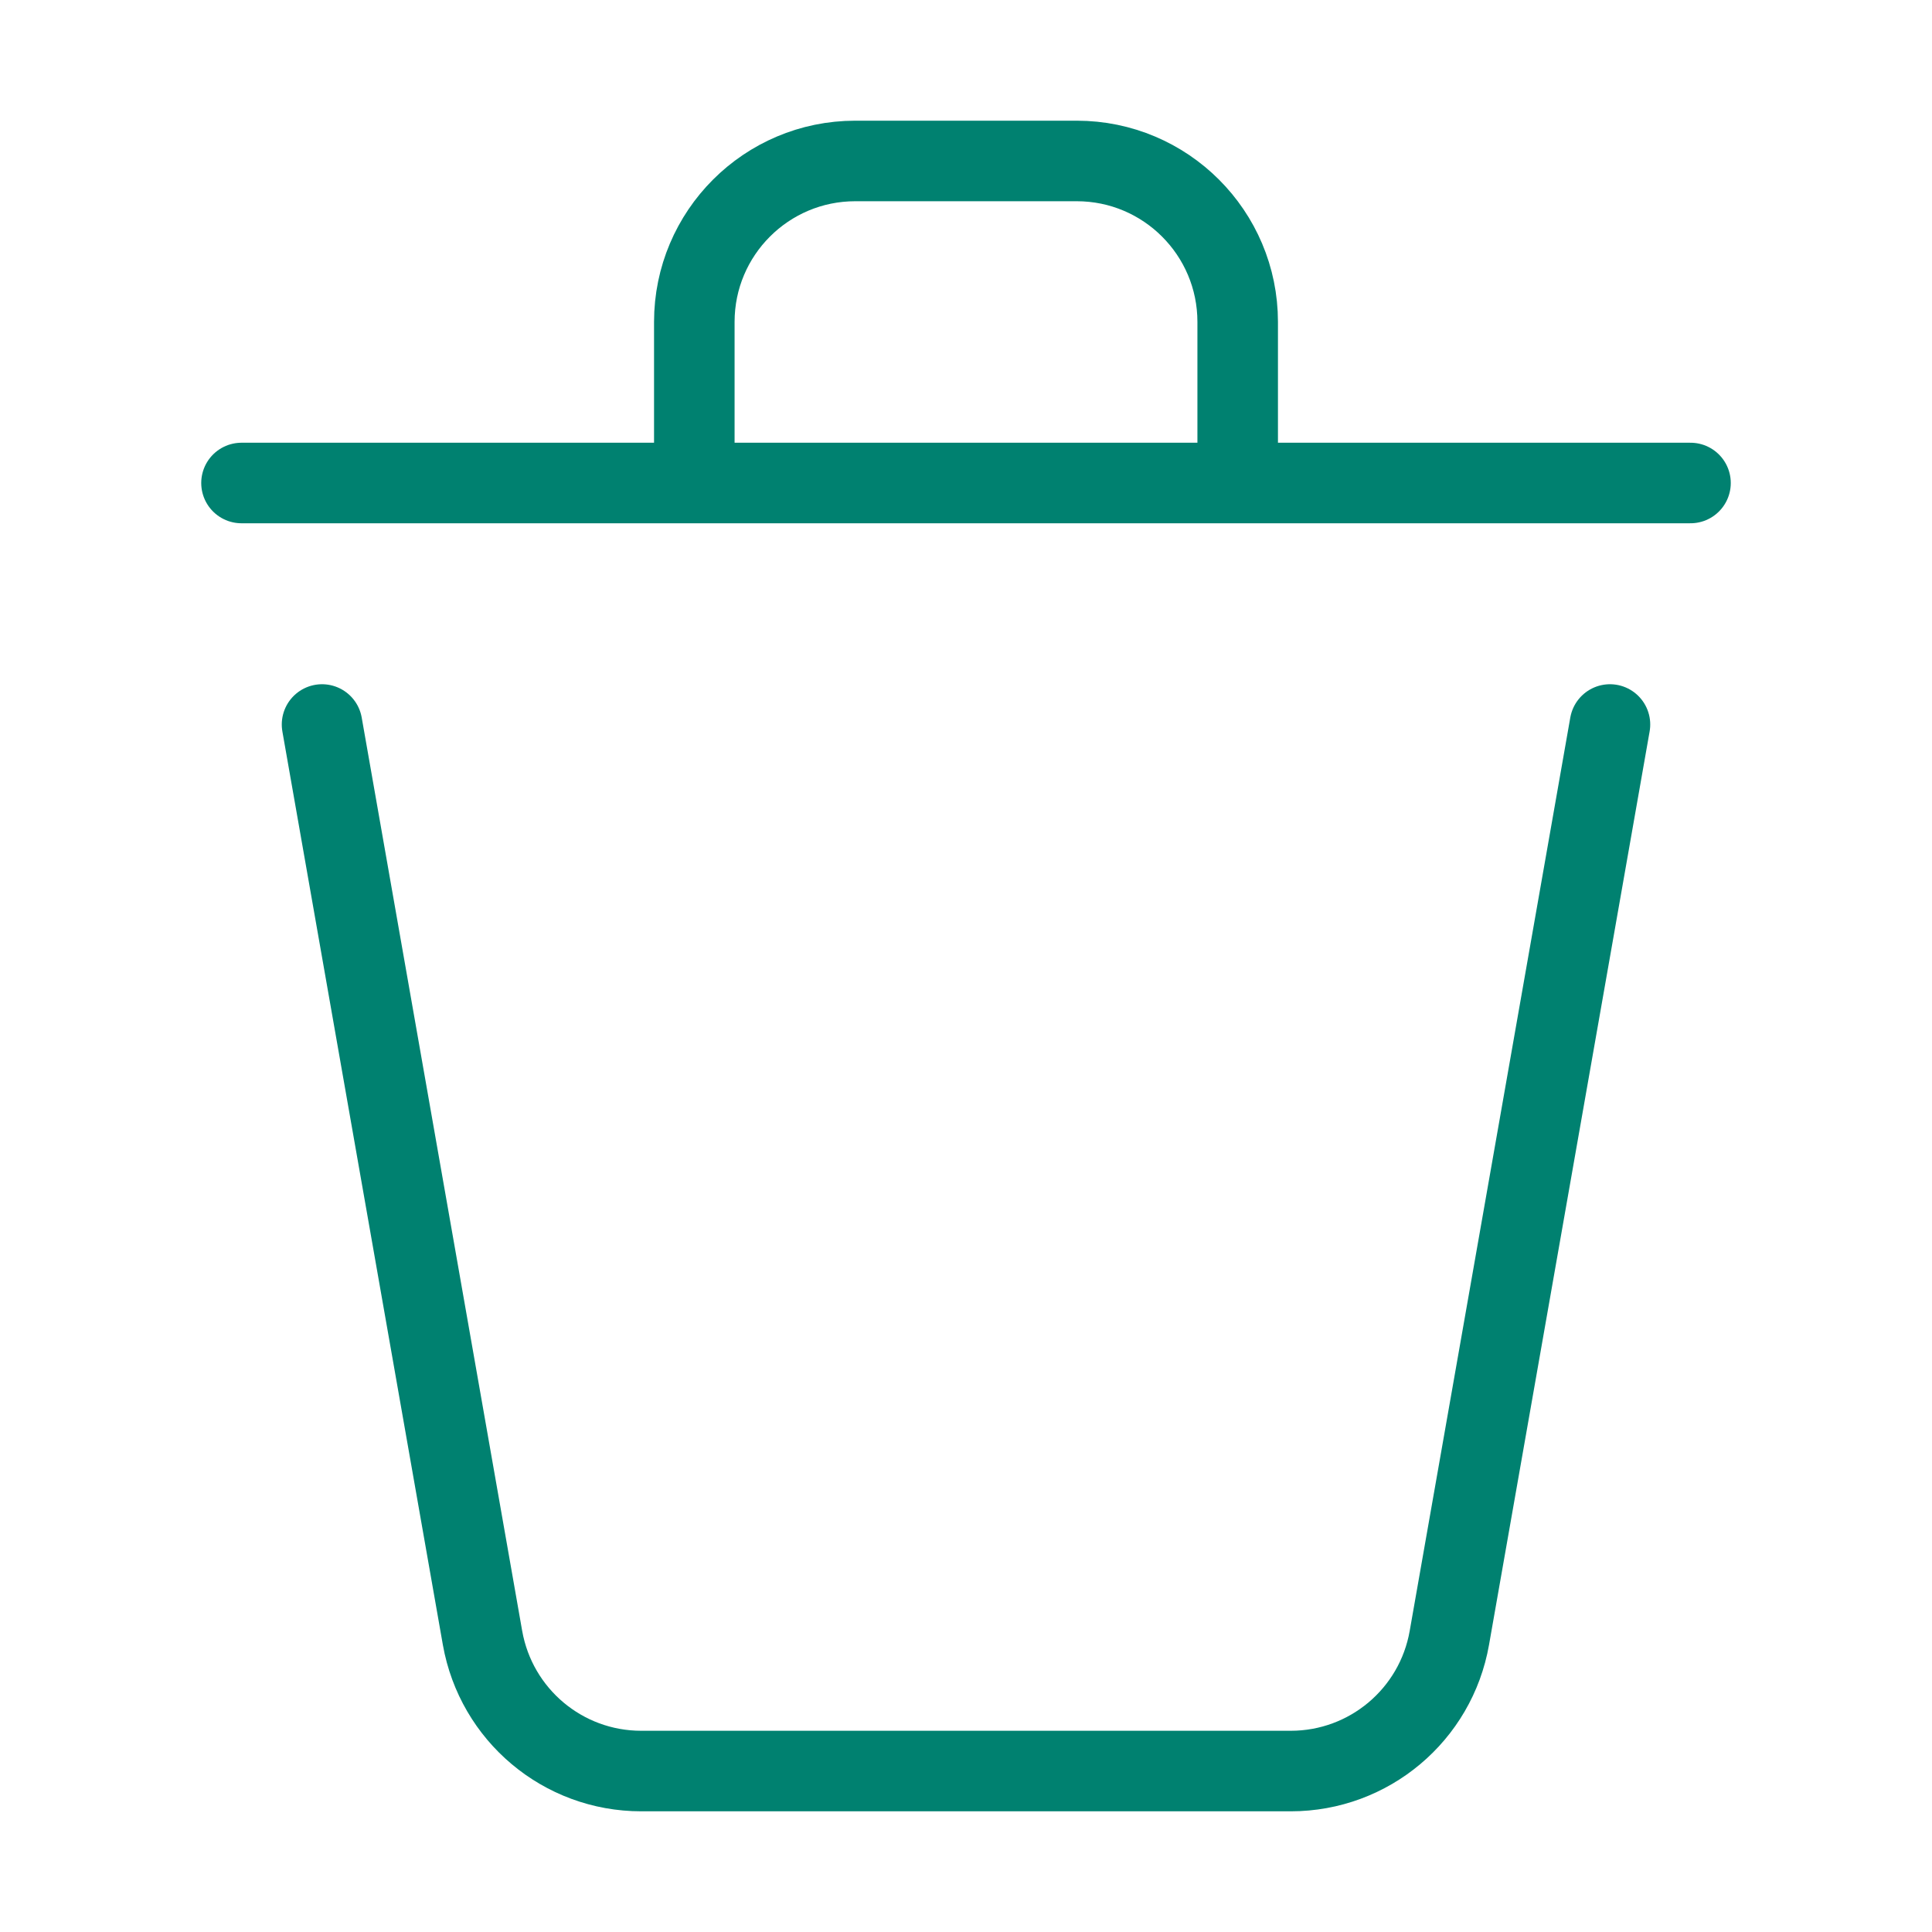 <svg width="16" height="16" viewBox="0 0 16 16" fill="none" xmlns="http://www.w3.org/2000/svg">
<g clip-path="url(#clip0_342_873)">
<path d="M13.333 6L12.003 13.564C11.891 14.202 11.337 14.667 10.69 14.667H5.31C4.662 14.667 4.109 14.202 3.996 13.564L2.667 6" stroke="#008170" stroke-width="0.667" stroke-linecap="round" stroke-linejoin="round"/>
<path d="M14 4H10.25M10.25 4V2.666C10.25 1.93 9.653 1.333 8.917 1.333H7.083C6.347 1.333 5.75 1.93 5.75 2.666V4M10.25 4H5.75M2 4H5.75" stroke="#008170" stroke-width="0.667" stroke-linecap="round" stroke-linejoin="round"/>
</g>
<defs>
<clipPath id="clip0_342_873">
<rect width="16" height="16" fill="white"/>
</clipPath>
</defs>
</svg>
